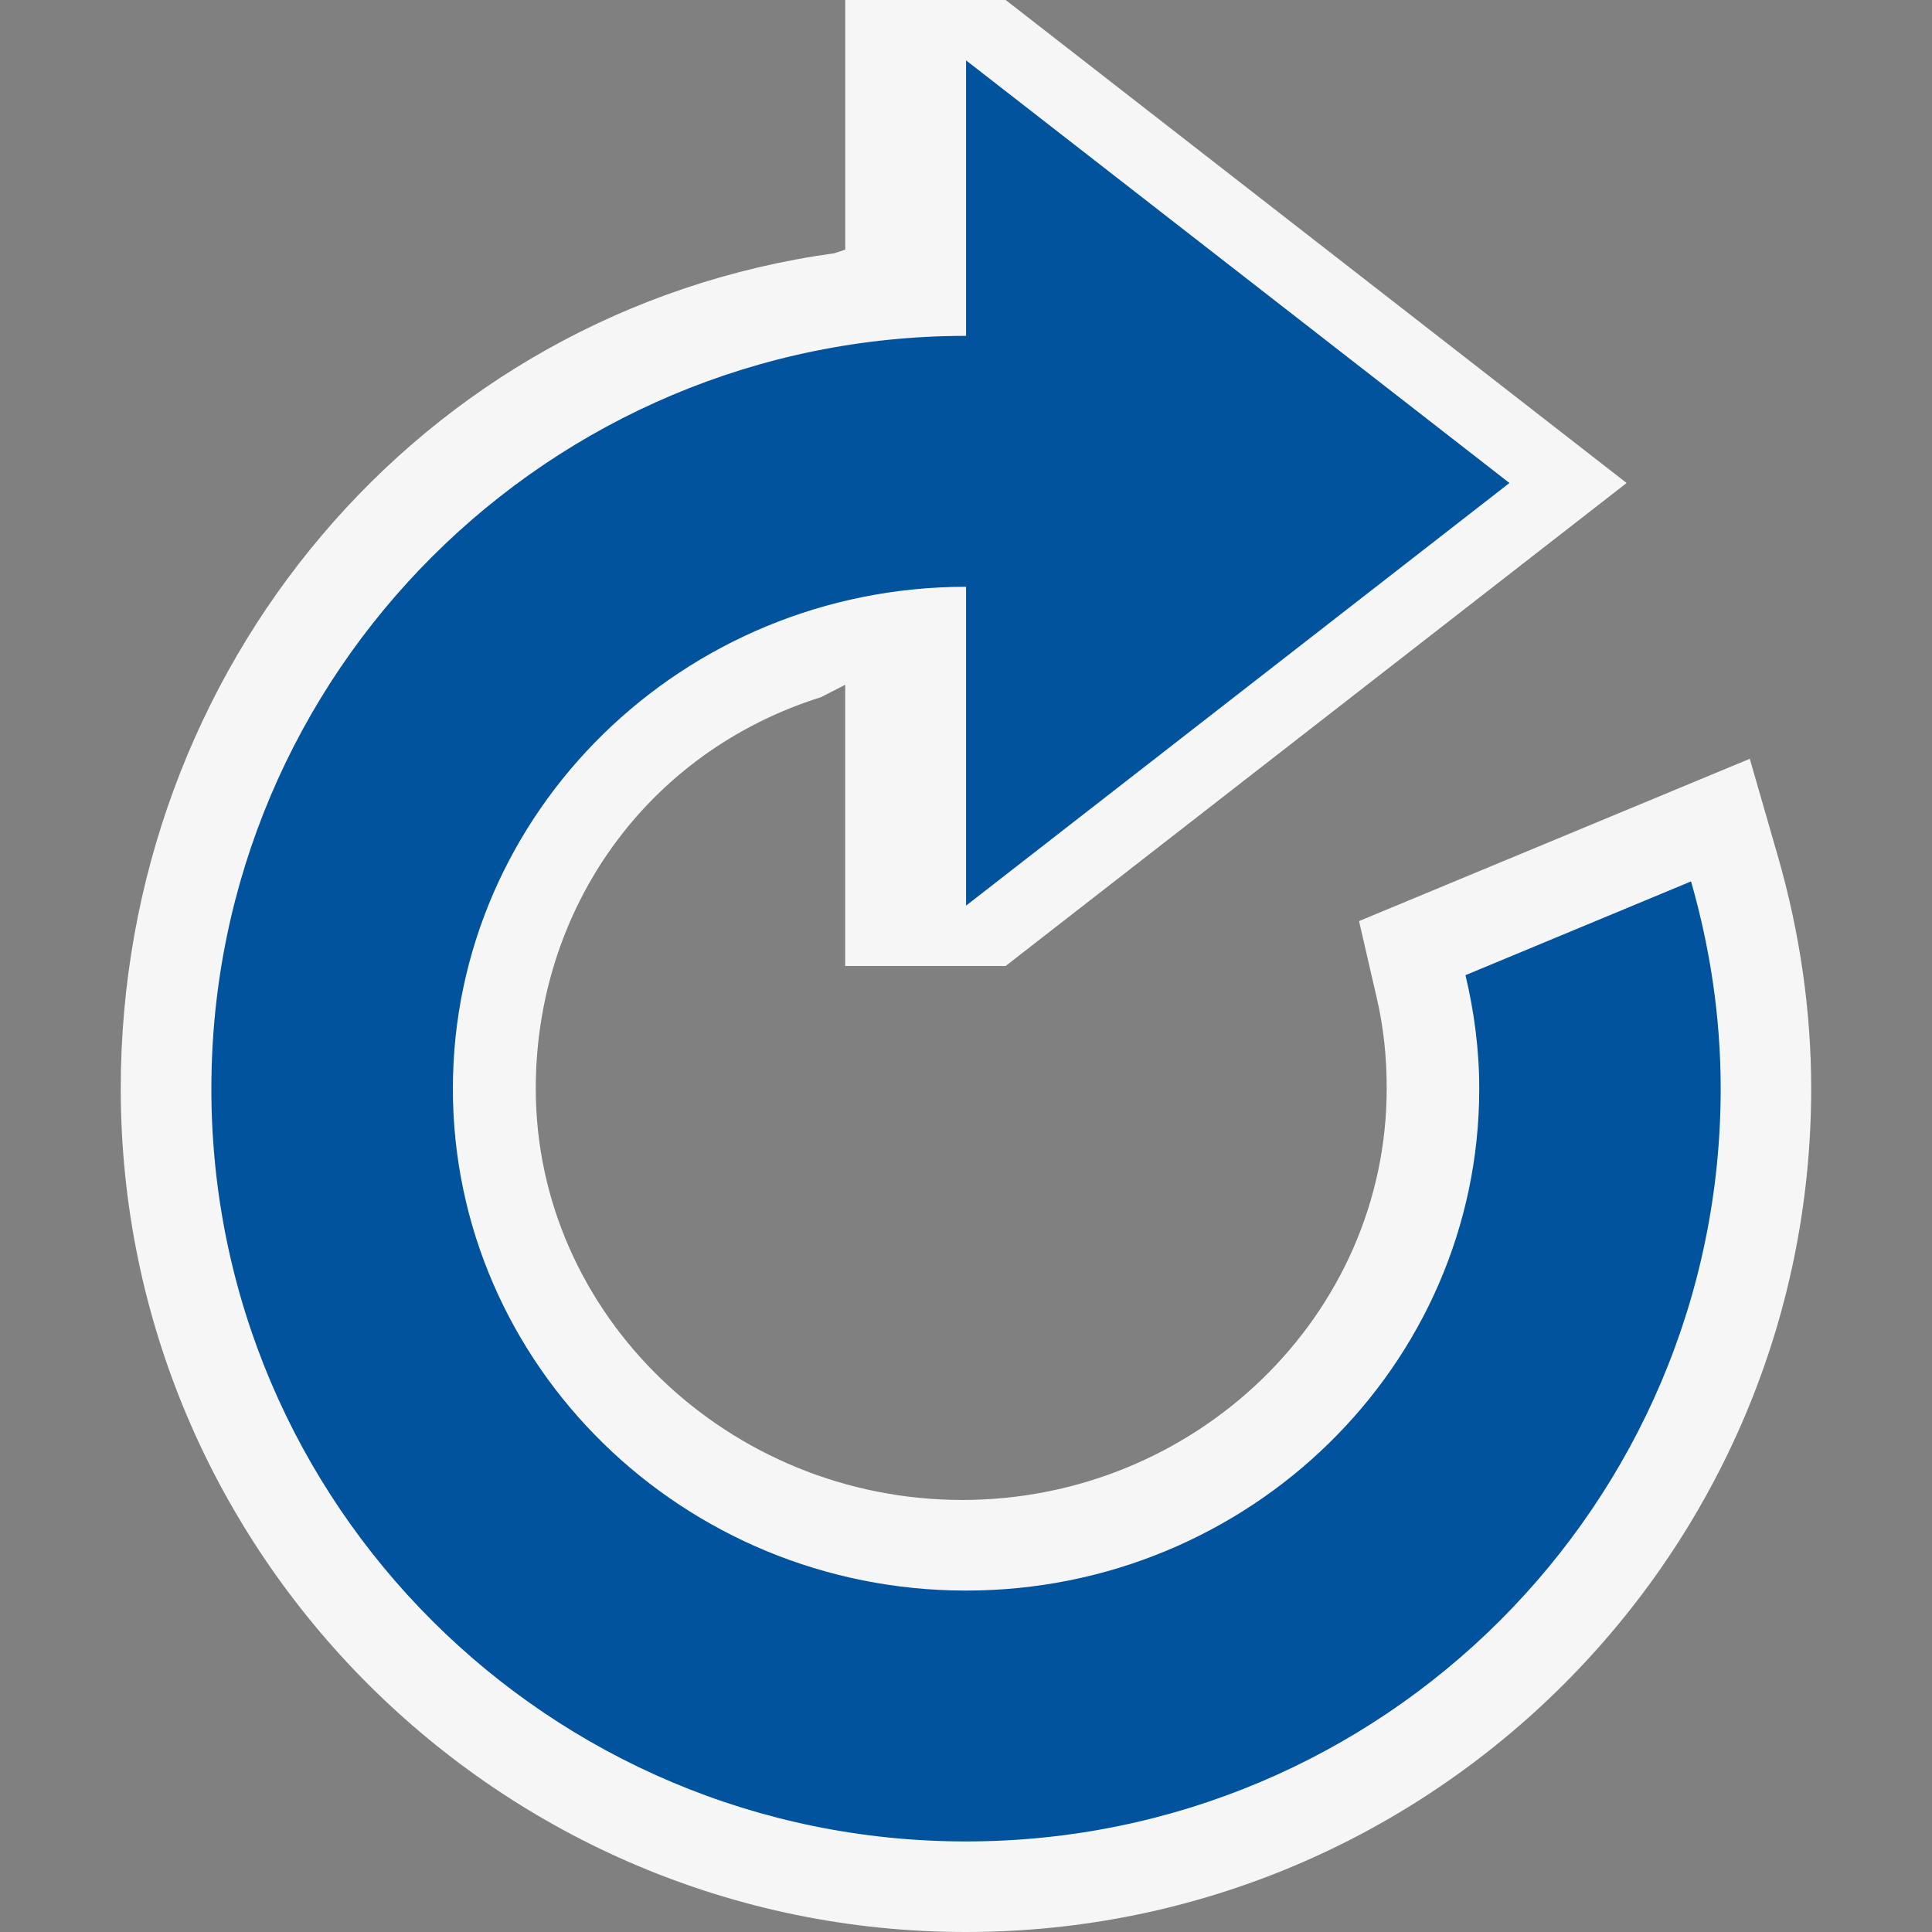 <?xml version="1.0" encoding="utf-8"?>
<!-- Generator: Adobe Illustrator 16.0.0, SVG Export Plug-In . SVG Version: 6.00 Build 0)  -->
<!DOCTYPE svg PUBLIC "-//W3C//DTD SVG 1.0//EN" "http://www.w3.org/TR/2001/REC-SVG-20010904/DTD/svg10.dtd">
<svg version="1.0" id="Layer_1" xmlns="http://www.w3.org/2000/svg" xmlns:xlink="http://www.w3.org/1999/xlink" x="0px" y="0px"
	 width="32px" height="32px" viewBox="0 0 32 32" enable-background="new 0 0 32 32" xml:space="preserve">
<rect x="0" y="0" width="32" height="32" fill="#808080" stroke="none"/>
<path fill="#F6F6F6" d="M29.448,14.185l-0.466-1.617l-6.472,2.688l0.286,1.241c0.126,0.53,0.172,1.032,0.172,1.534
	c0,3.757-3.172,6.813-7.031,6.813c-3.86,0-7.063-3.056-7.063-6.813c0-2.965,1.824-5.571,4.725-6.484l0.4-0.205V16h2.657l10.286-8
	L16.657,0H14v4.135l-0.182,0.06C6.938,5.146,2,11.095,2,18.031C2,25.733,8.28,32,16,32s13.999-6.267,13.999-13.969
	C29.999,16.748,29.813,15.454,29.448,14.185z"/>
<path fill="#00539C" d="M28.009,14.599l-3.736,1.553c0.144,0.605,0.228,1.232,0.228,1.88c0,4.583-3.813,8.313-8.5,8.313
	c-4.687,0-8.5-3.729-8.5-8.313c0-4.583,3.813-8.313,8.5-8.313V15l9-7l-9-7v4.563c-6.903,0-12.5,5.583-12.5,12.469
	C3.5,24.917,9.097,30.5,16,30.5s12.5-5.583,12.5-12.469C28.5,16.839,28.322,15.69,28.009,14.599z"/>
<g>
</g>
<g>
</g>
<g>
</g>
<g>
</g>
<g>
</g>
<g>
</g>
<g>
</g>
<g>
</g>
<g>
</g>
<g>
</g>
<g>
</g>
<g>
</g>
<g>
</g>
<g>
</g>
<g>
</g>
</svg>
